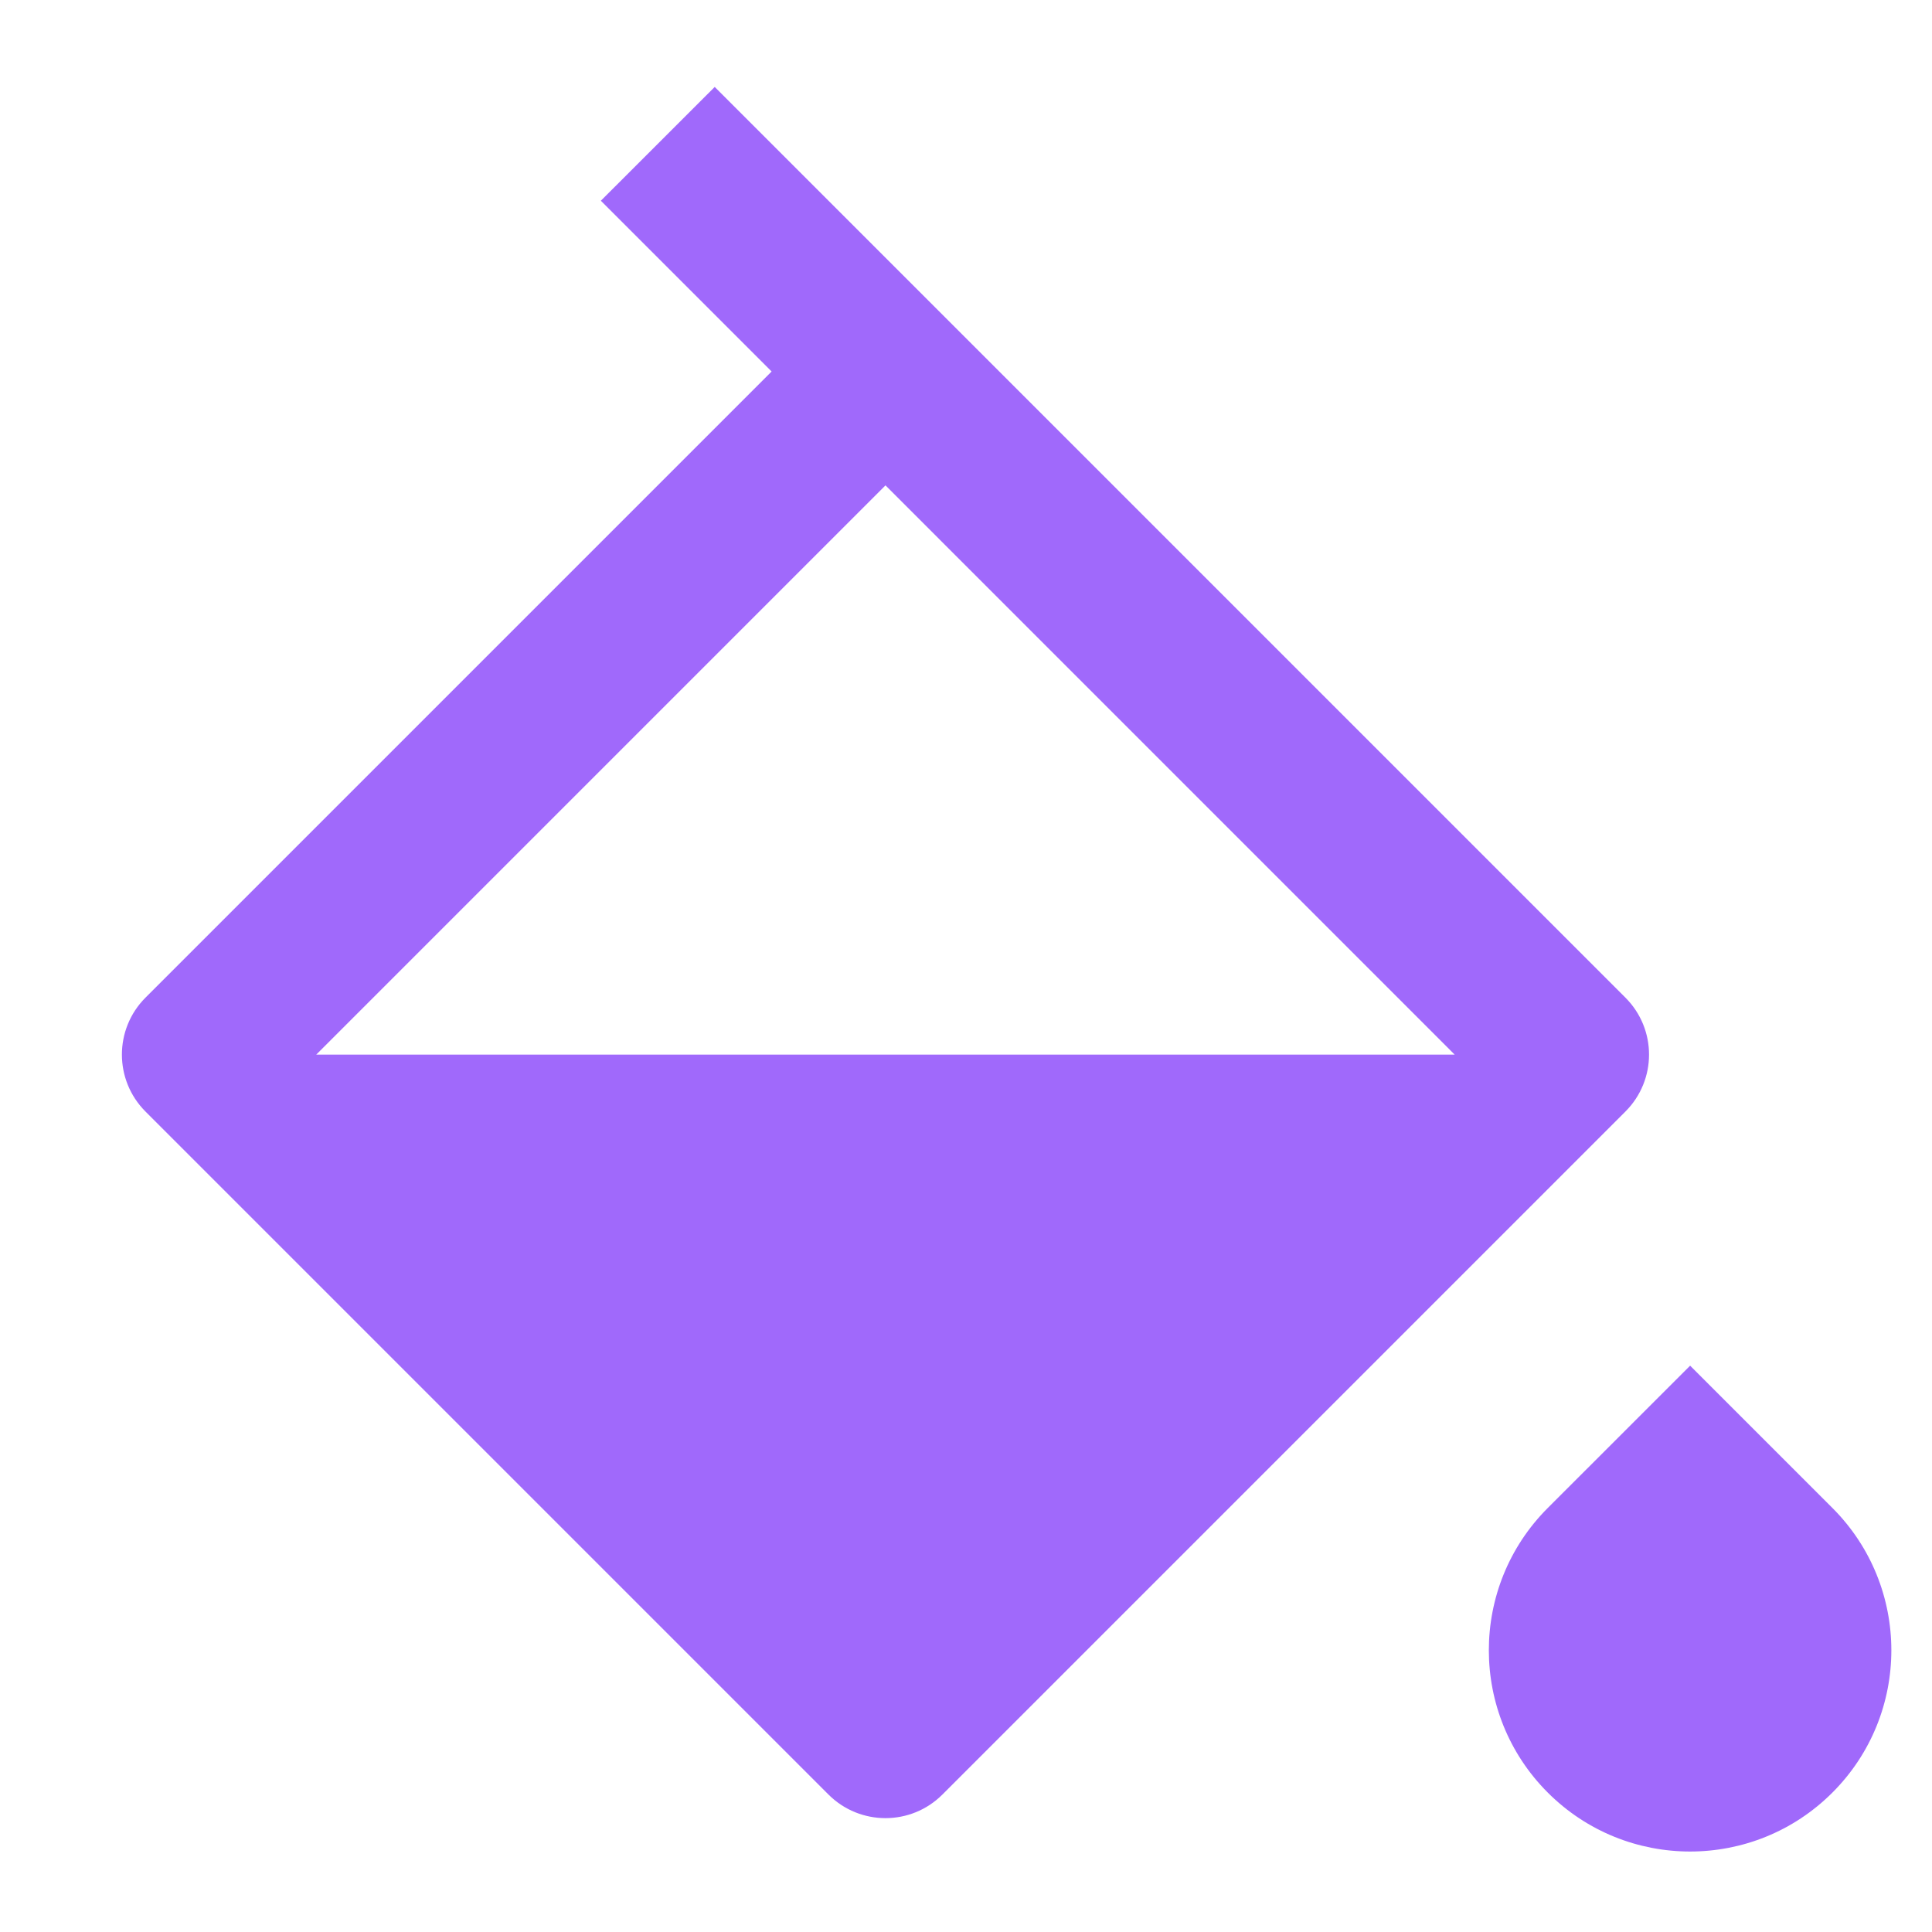 <svg width="31" height="31" viewBox="0 0 31 31" fill="none" xmlns="http://www.w3.org/2000/svg">
<path d="M24.835 24.196L27.119 21.913L29.402 24.196C30.663 25.457 30.663 27.502 29.402 28.763C28.141 30.024 26.096 30.024 24.835 28.763C23.574 27.502 23.574 25.457 24.835 24.196ZM11.468 1.395L26.081 16.008C26.586 16.513 26.586 17.33 26.081 17.835L15.121 28.795C14.617 29.299 13.799 29.299 13.294 28.795L2.334 17.835C1.83 17.33 1.83 16.513 2.334 16.008L12.381 5.961L9.641 3.221L11.468 1.395ZM14.208 7.788L5.074 16.922H23.341L14.208 7.788Z" fill="#A069FB"/>
</svg>

